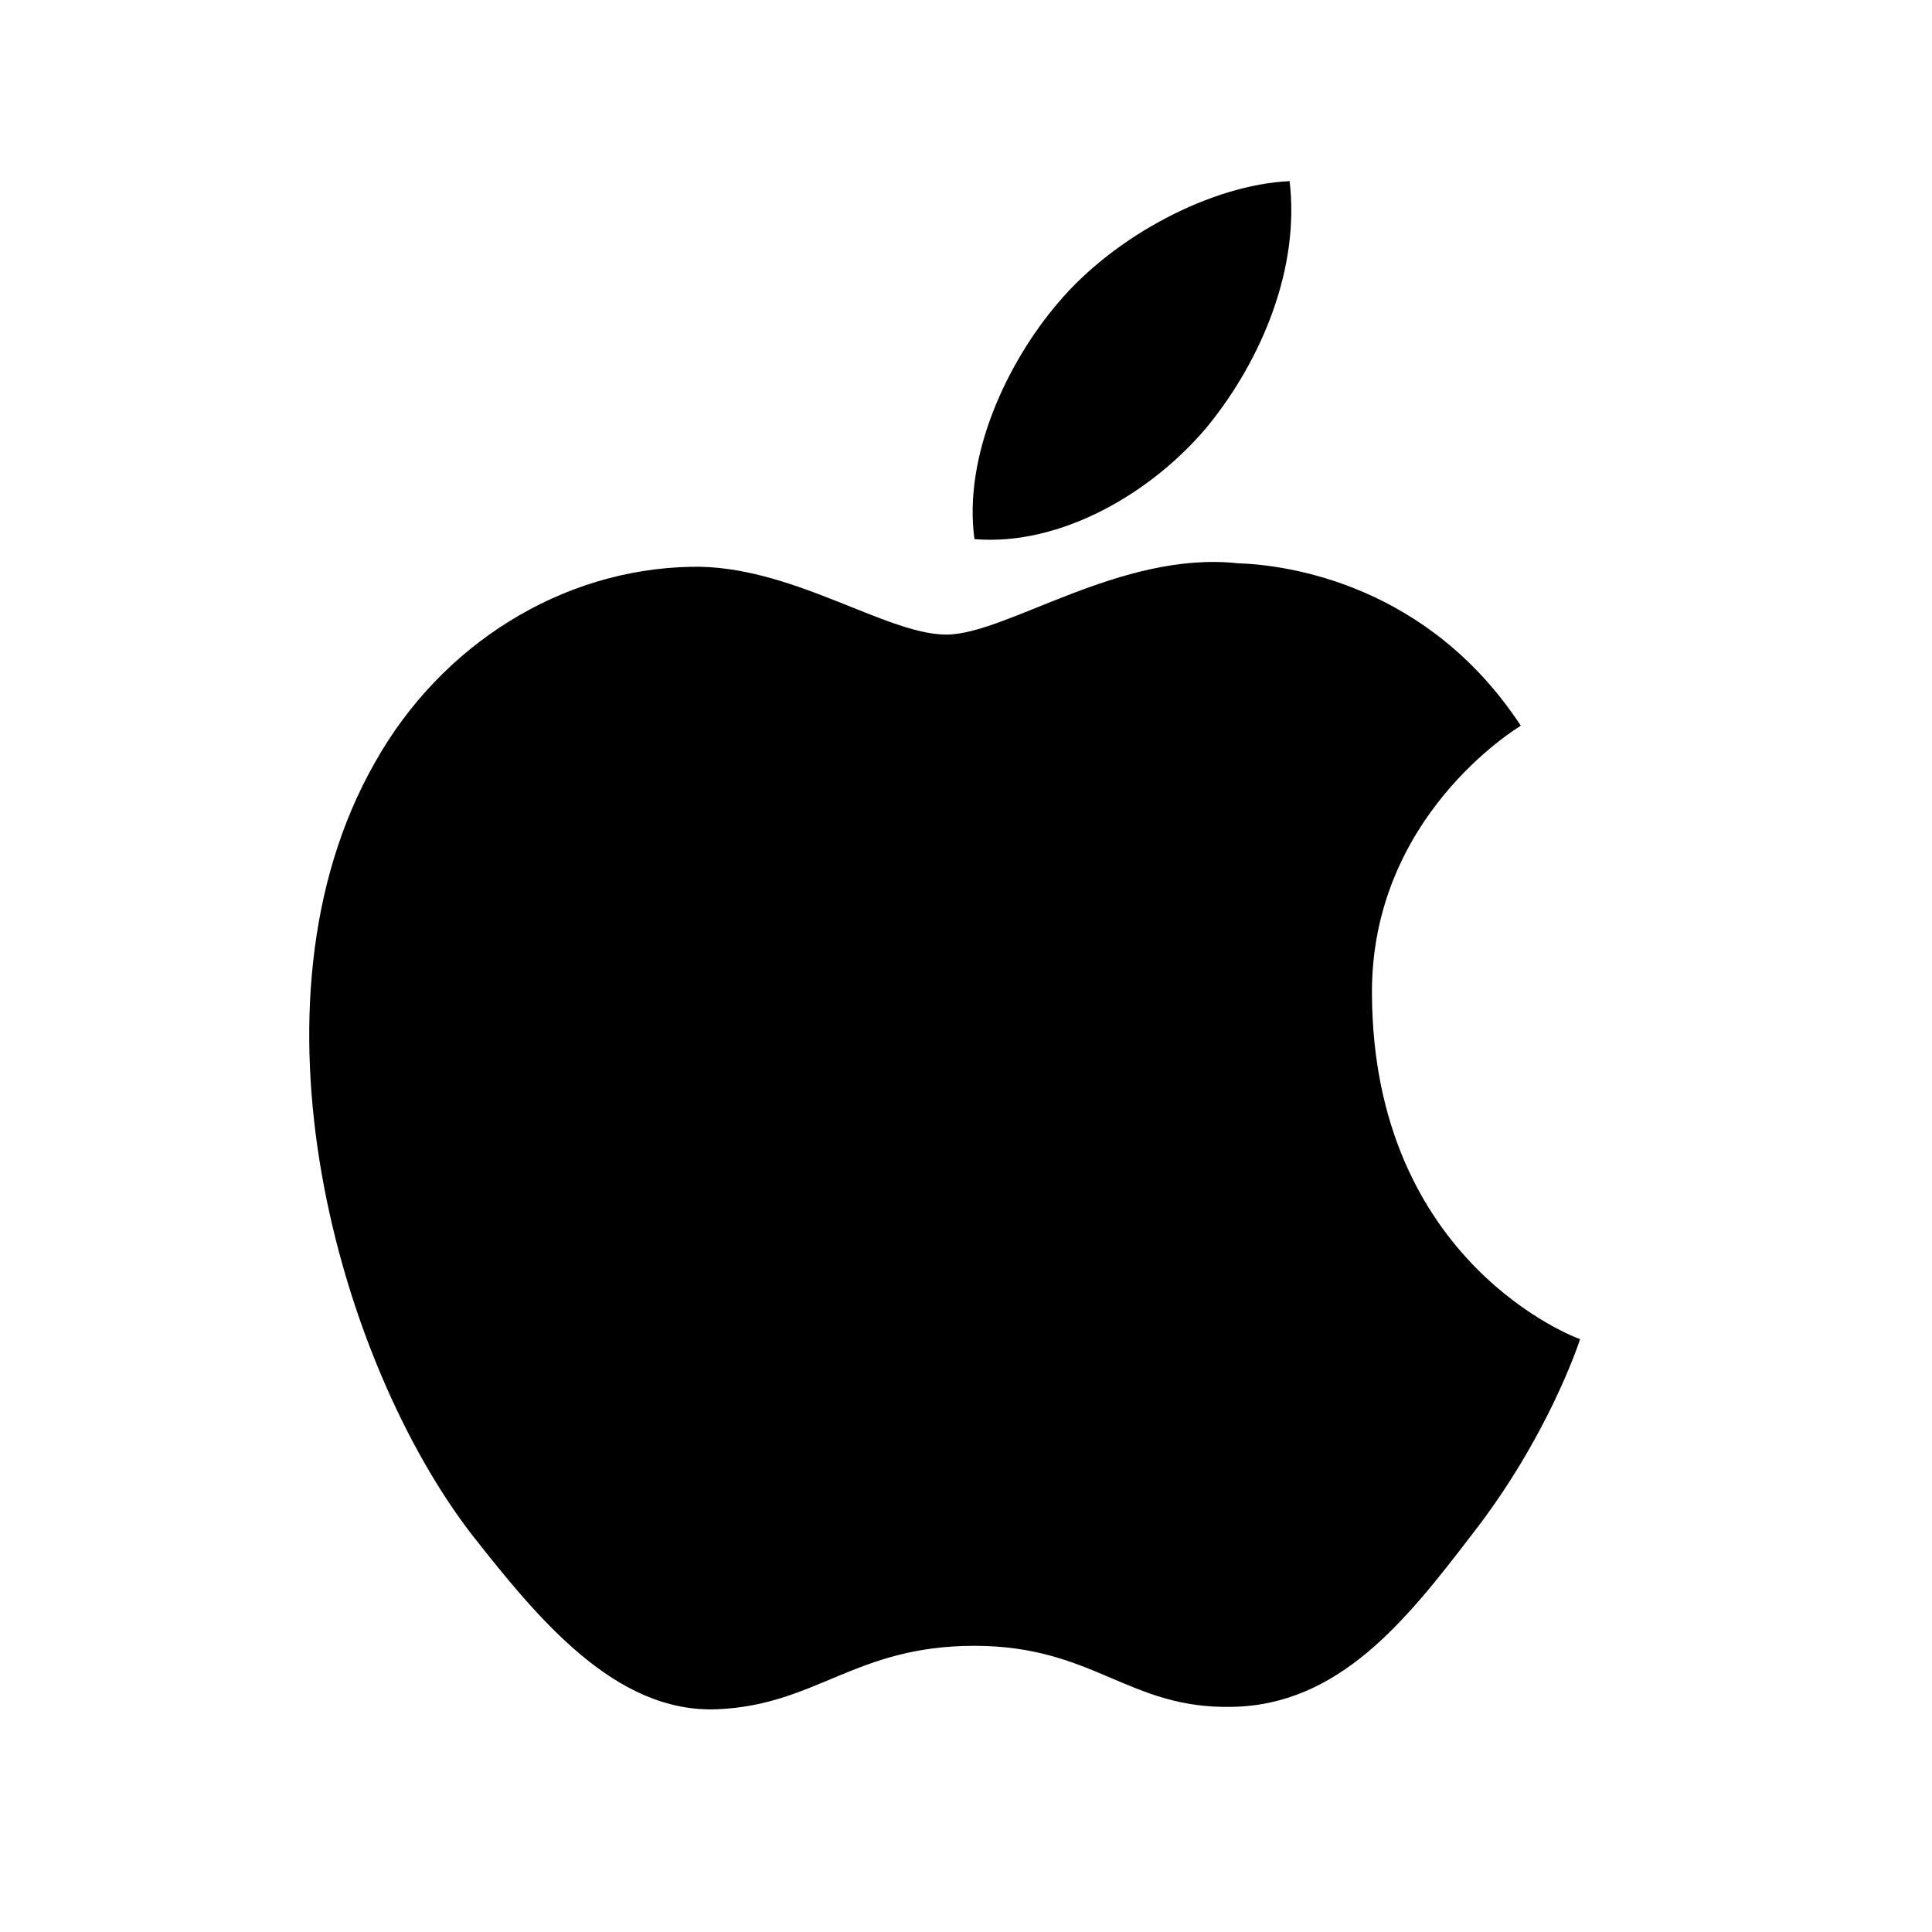 <?xml version="1.0" encoding="UTF-8"?>
<svg width="24" height="24" viewBox="0 0 24 24" fill="none" xmlns="http://www.w3.org/2000/svg">
  <path d="M17.043 12.348C17.029 10.159 18.817 9.062 18.892 9.015C17.745 7.268 16.016 7.017 15.375 6.997C13.916 6.84 12.502 7.883 11.756 7.883C11.002 7.883 9.821 7.013 8.588 7.041C6.982 7.069 5.482 8.002 4.657 9.473C2.947 12.473 4.207 16.913 5.857 19.058C6.683 20.108 7.643 21.285 8.91 21.233C10.148 21.18 10.62 20.445 12.105 20.445C13.59 20.445 14.018 21.233 15.307 21.203C16.635 21.18 17.468 20.13 18.277 19.073C19.223 17.865 19.613 16.688 19.628 16.635C19.598 16.628 17.058 15.697 17.043 12.348Z" fill="black"/>
  <path d="M15.008 5.287C15.682 4.455 16.148 3.322 16.02 2.25C15.053 2.295 13.852 2.925 13.148 3.757C12.518 4.492 11.963 5.655 12.105 6.697C13.178 6.787 14.318 6.12 15.008 5.287Z" fill="black"/>
</svg> 